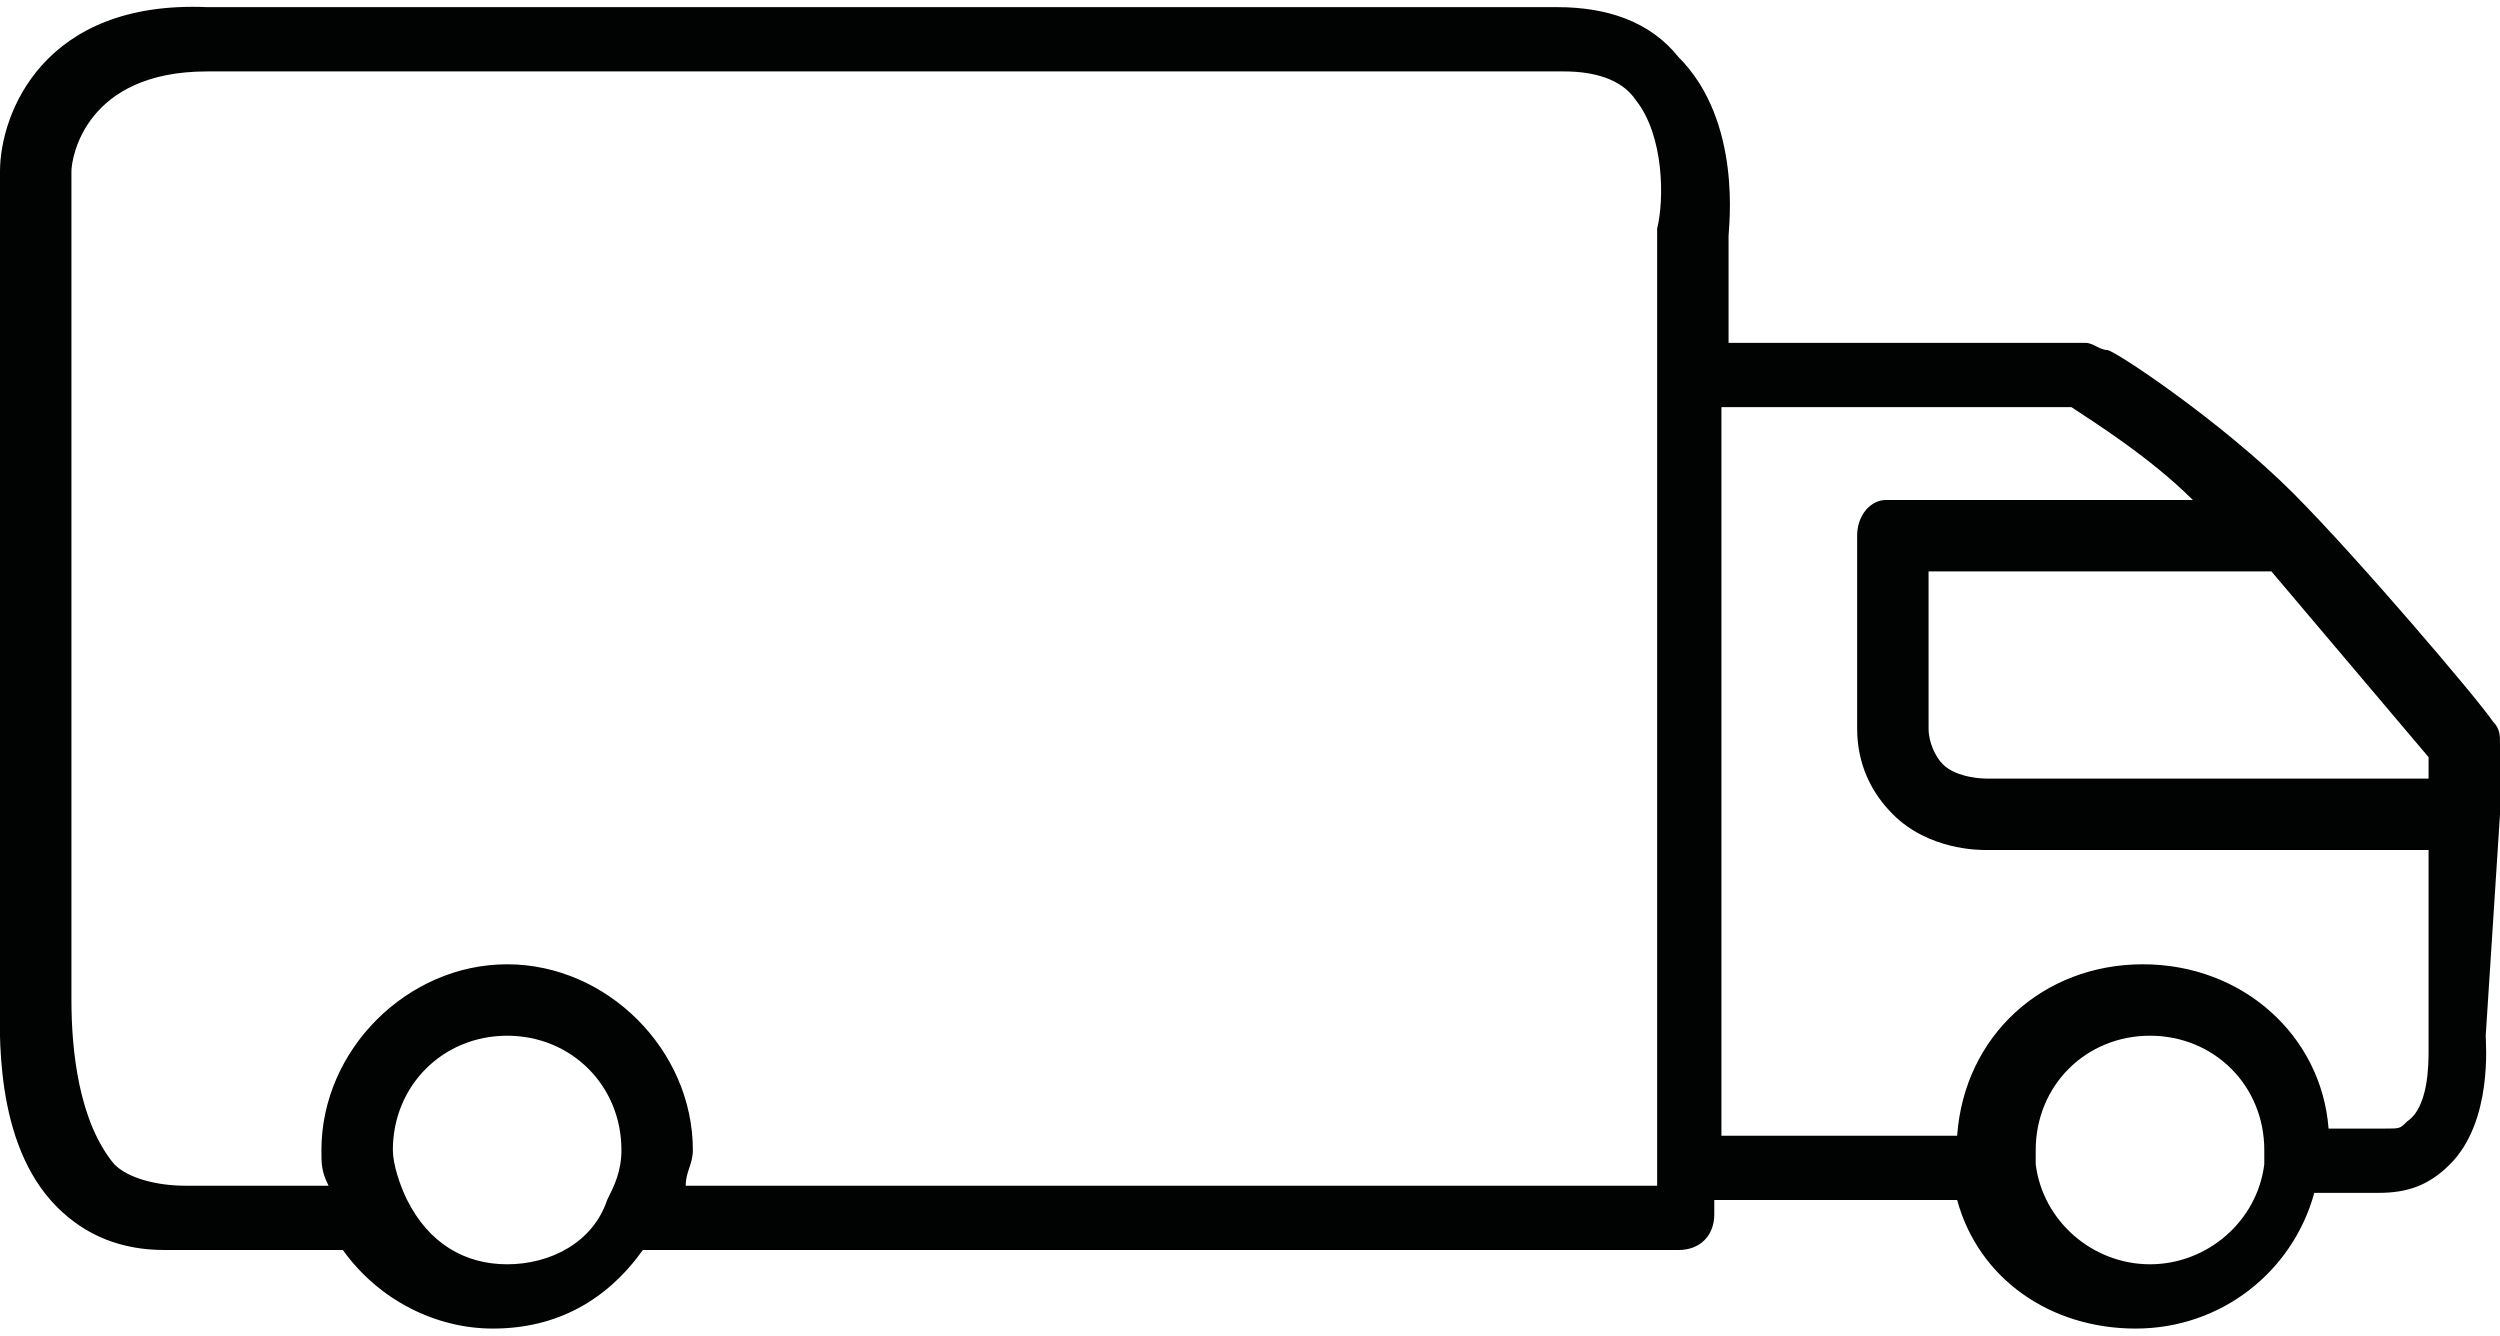 <?xml version="1.0" encoding="utf-8"?>
<!-- Generator: Adobe Illustrator 19.0.0, SVG Export Plug-In . SVG Version: 6.00 Build 0)  -->
<svg version="1.1" id="Layer_1" xmlns="http://www.w3.org/2000/svg" xmlns:xlink="http://www.w3.org/1999/xlink" x="0px" y="0px"
	 width="35px" height="18.7px" viewBox="0 0 35 18.7" style="enable-background:new 0 0 35 18.7;" xml:space="preserve">
<style type="text/css">
	.st0{fill:#010202;}
</style>
<path id="XMLID_16_" class="st0" d="M35,11.4v-1c0-0.1,0-0.2-0.1-0.3l0,0c-0.2-0.3-1.9-2.3-2.8-3.2c-1-1-2.5-2-2.6-2
	c-0.1,0-0.2-0.1-0.3-0.1h-5l0-1.5c0-0.1,0.2-1.6-0.7-2.5c-0.4-0.5-1-0.7-1.7-0.7H2.9C0.6,0,0,1.6,0,2.4l0,11.5c0,0.5-0.1,2.1,0.8,3
	c0.4,0.4,0.9,0.6,1.5,0.6c0.1,0,0.2,0,0.2,0l2.3,0c0.5,0.7,1.3,1.1,2.1,1.1c0.9,0,1.6-0.4,2.1-1.1h14.5c0.3,0,0.5-0.2,0.5-0.5l0-0.2
	h3.4c0.3,1.1,1.3,1.8,2.5,1.8c1.2,0,2.2-0.8,2.5-1.9l0.2,0c0.3,0,0.5,0,0.7,0c0.4,0,0.7-0.1,1-0.4c0.6-0.6,0.5-1.7,0.5-1.8L35,11.4
	C35,11.4,35,11.4,35,11.4z M31.8,8l2.2,2.6l0,0.3h-6.2c0,0-0.4,0-0.6-0.2c-0.1-0.1-0.2-0.3-0.2-0.5V8H31.8z M7.1,17.7
	c-0.6,0-1.1-0.3-1.4-0.9c-0.1-0.2-0.2-0.5-0.2-0.7c0-0.9,0.7-1.6,1.6-1.6c0.9,0,1.6,0.7,1.6,1.6c0,0.3-0.1,0.5-0.2,0.7
	C8.3,17.4,7.7,17.7,7.1,17.7z M23.2,3.2v13.4H9.6c0-0.2,0.1-0.3,0.1-0.5c0-1.4-1.2-2.6-2.6-2.6c-1.4,0-2.6,1.2-2.6,2.6
	c0,0.2,0,0.3,0.1,0.5l-2,0c-0.4,0-0.8-0.1-1-0.3C1.1,15.7,1,14.7,1,14L1,2.4C1,2.2,1.2,1,2.9,1h19c0.4,0,0.8,0.1,1,0.4
	C23.3,1.9,23.3,2.8,23.2,3.2z M30.1,17.7c-0.8,0-1.5-0.6-1.6-1.4c0-0.1,0-0.1,0-0.2c0-0.9,0.7-1.6,1.6-1.6s1.6,0.7,1.6,1.6
	c0,0.1,0,0.1,0,0.2C31.6,17.1,30.9,17.7,30.1,17.7z M33.7,15.7c-0.1,0.1-0.1,0.1-0.3,0.1c-0.1,0-0.4,0-0.6,0l-0.2,0
	c-0.1-1.3-1.2-2.3-2.6-2.3c-1.4,0-2.5,1-2.6,2.4h-3.3l0-10.2H29c0.3,0.2,1.1,0.7,1.7,1.3h-4.3C26.2,7,26,7.2,26,7.5v2.7
	c0,0.5,0.2,0.9,0.5,1.2c0.5,0.5,1.2,0.5,1.3,0.5c0,0,0,0,0,0H34l0,2.8C34,14.9,34,15.5,33.7,15.7z"/>
</svg>
